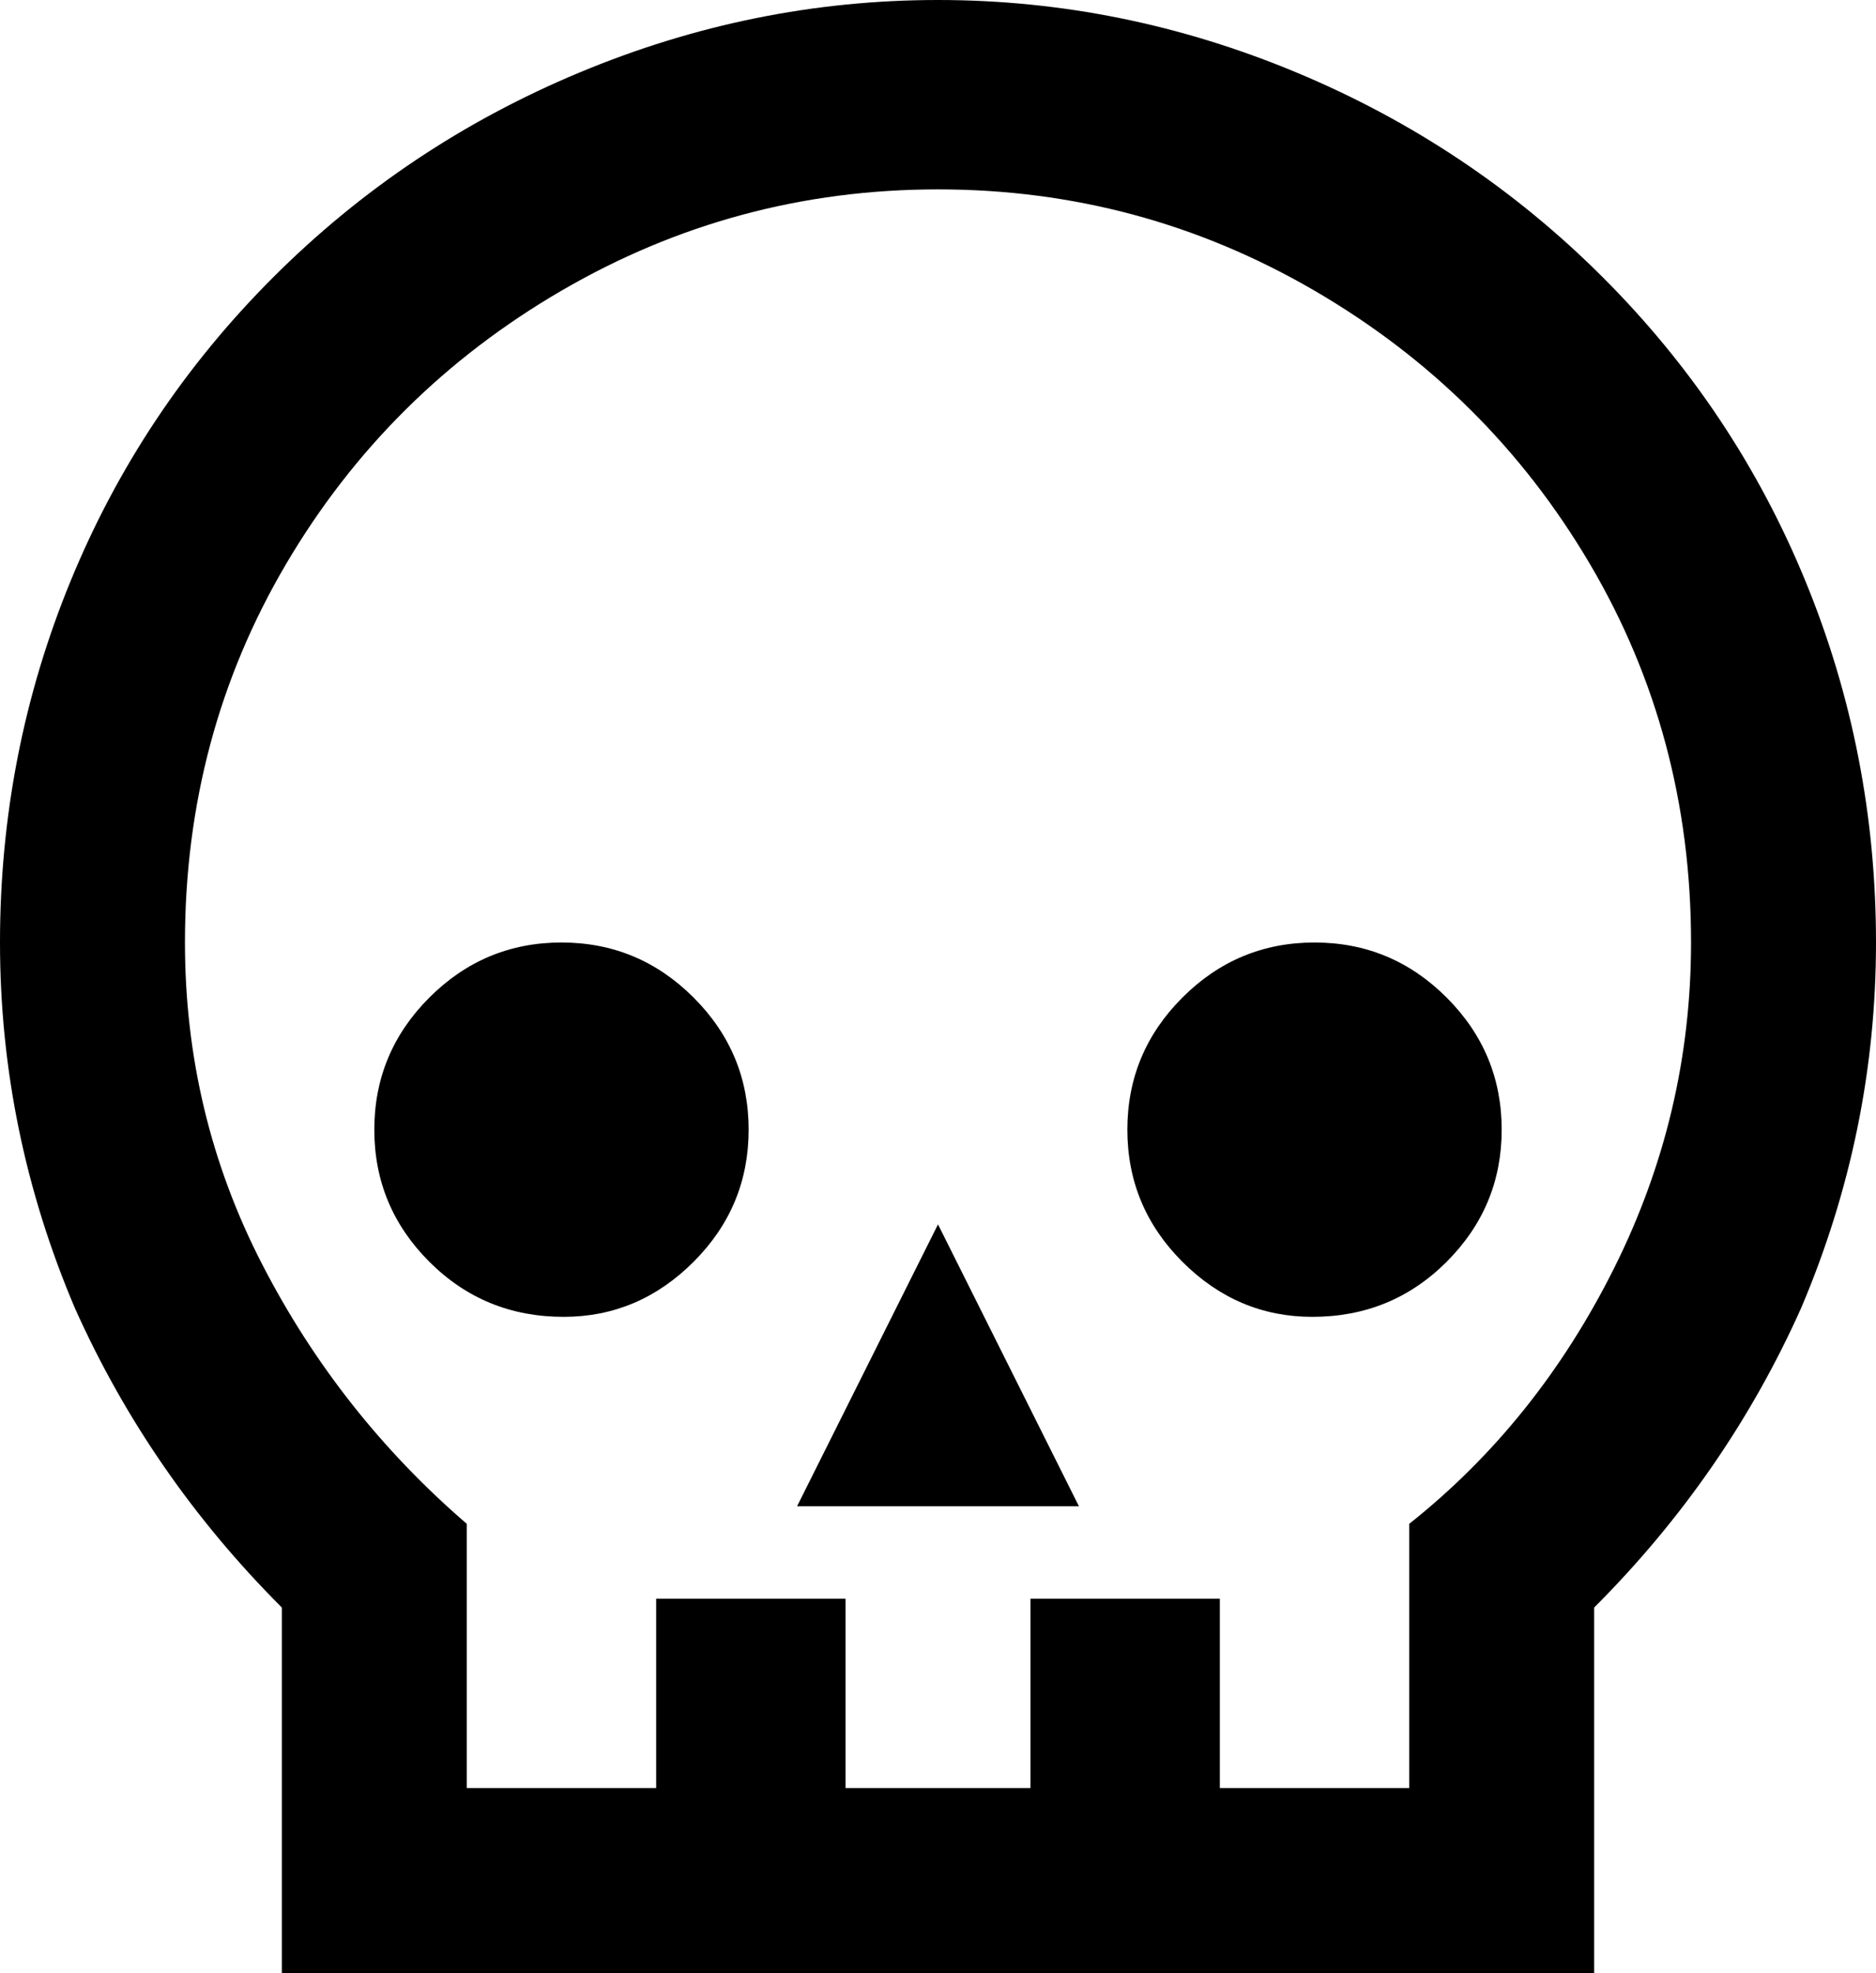 <svg xmlns="http://www.w3.org/2000/svg" viewBox="43 -21 426 448">
      <g transform="scale(1 -1) translate(0 -406)">
        <path d="M171 128Q153 128 140.5 140.5Q128 153 128.0 170.5Q128 188 140.5 200.5Q153 213 170.5 213.0Q188 213 200.5 200.5Q213 188 213.0 170.5Q213 153 200.5 140.5Q188 128 171 128ZM224 85 256 149 288 85ZM341 128Q324 128 311.5 140.5Q299 153 299.0 170.5Q299 188 311.5 200.5Q324 213 341.5 213.0Q359 213 371.5 200.5Q384 188 384.0 170.5Q384 153 371.5 140.5Q359 128 341 128ZM469 213Q469 256 453.0 295.0Q437 334 407.0 364.0Q377 394 337.5 410.5Q298 427 256.0 427.0Q214 427 174.5 410.5Q135 394 105.0 364.0Q75 334 59.0 295.0Q43 256 43.0 213.0Q43 170 60 130Q77 92 107 62V-21H405V62Q435 92 452 130Q469 170 469 213ZM363 21H320V64H277V21H235V64H192V21H149V81Q120 106 102.5 140.0Q85 174 85 213Q85 260 108.0 299.0Q131 338 170.5 361.0Q210 384 256.0 384.0Q302 384 341.5 361.0Q381 338 404.0 299.0Q427 260 427 213Q427 174 409.5 139.0Q392 104 363 81Z" />
      </g>
    </svg>